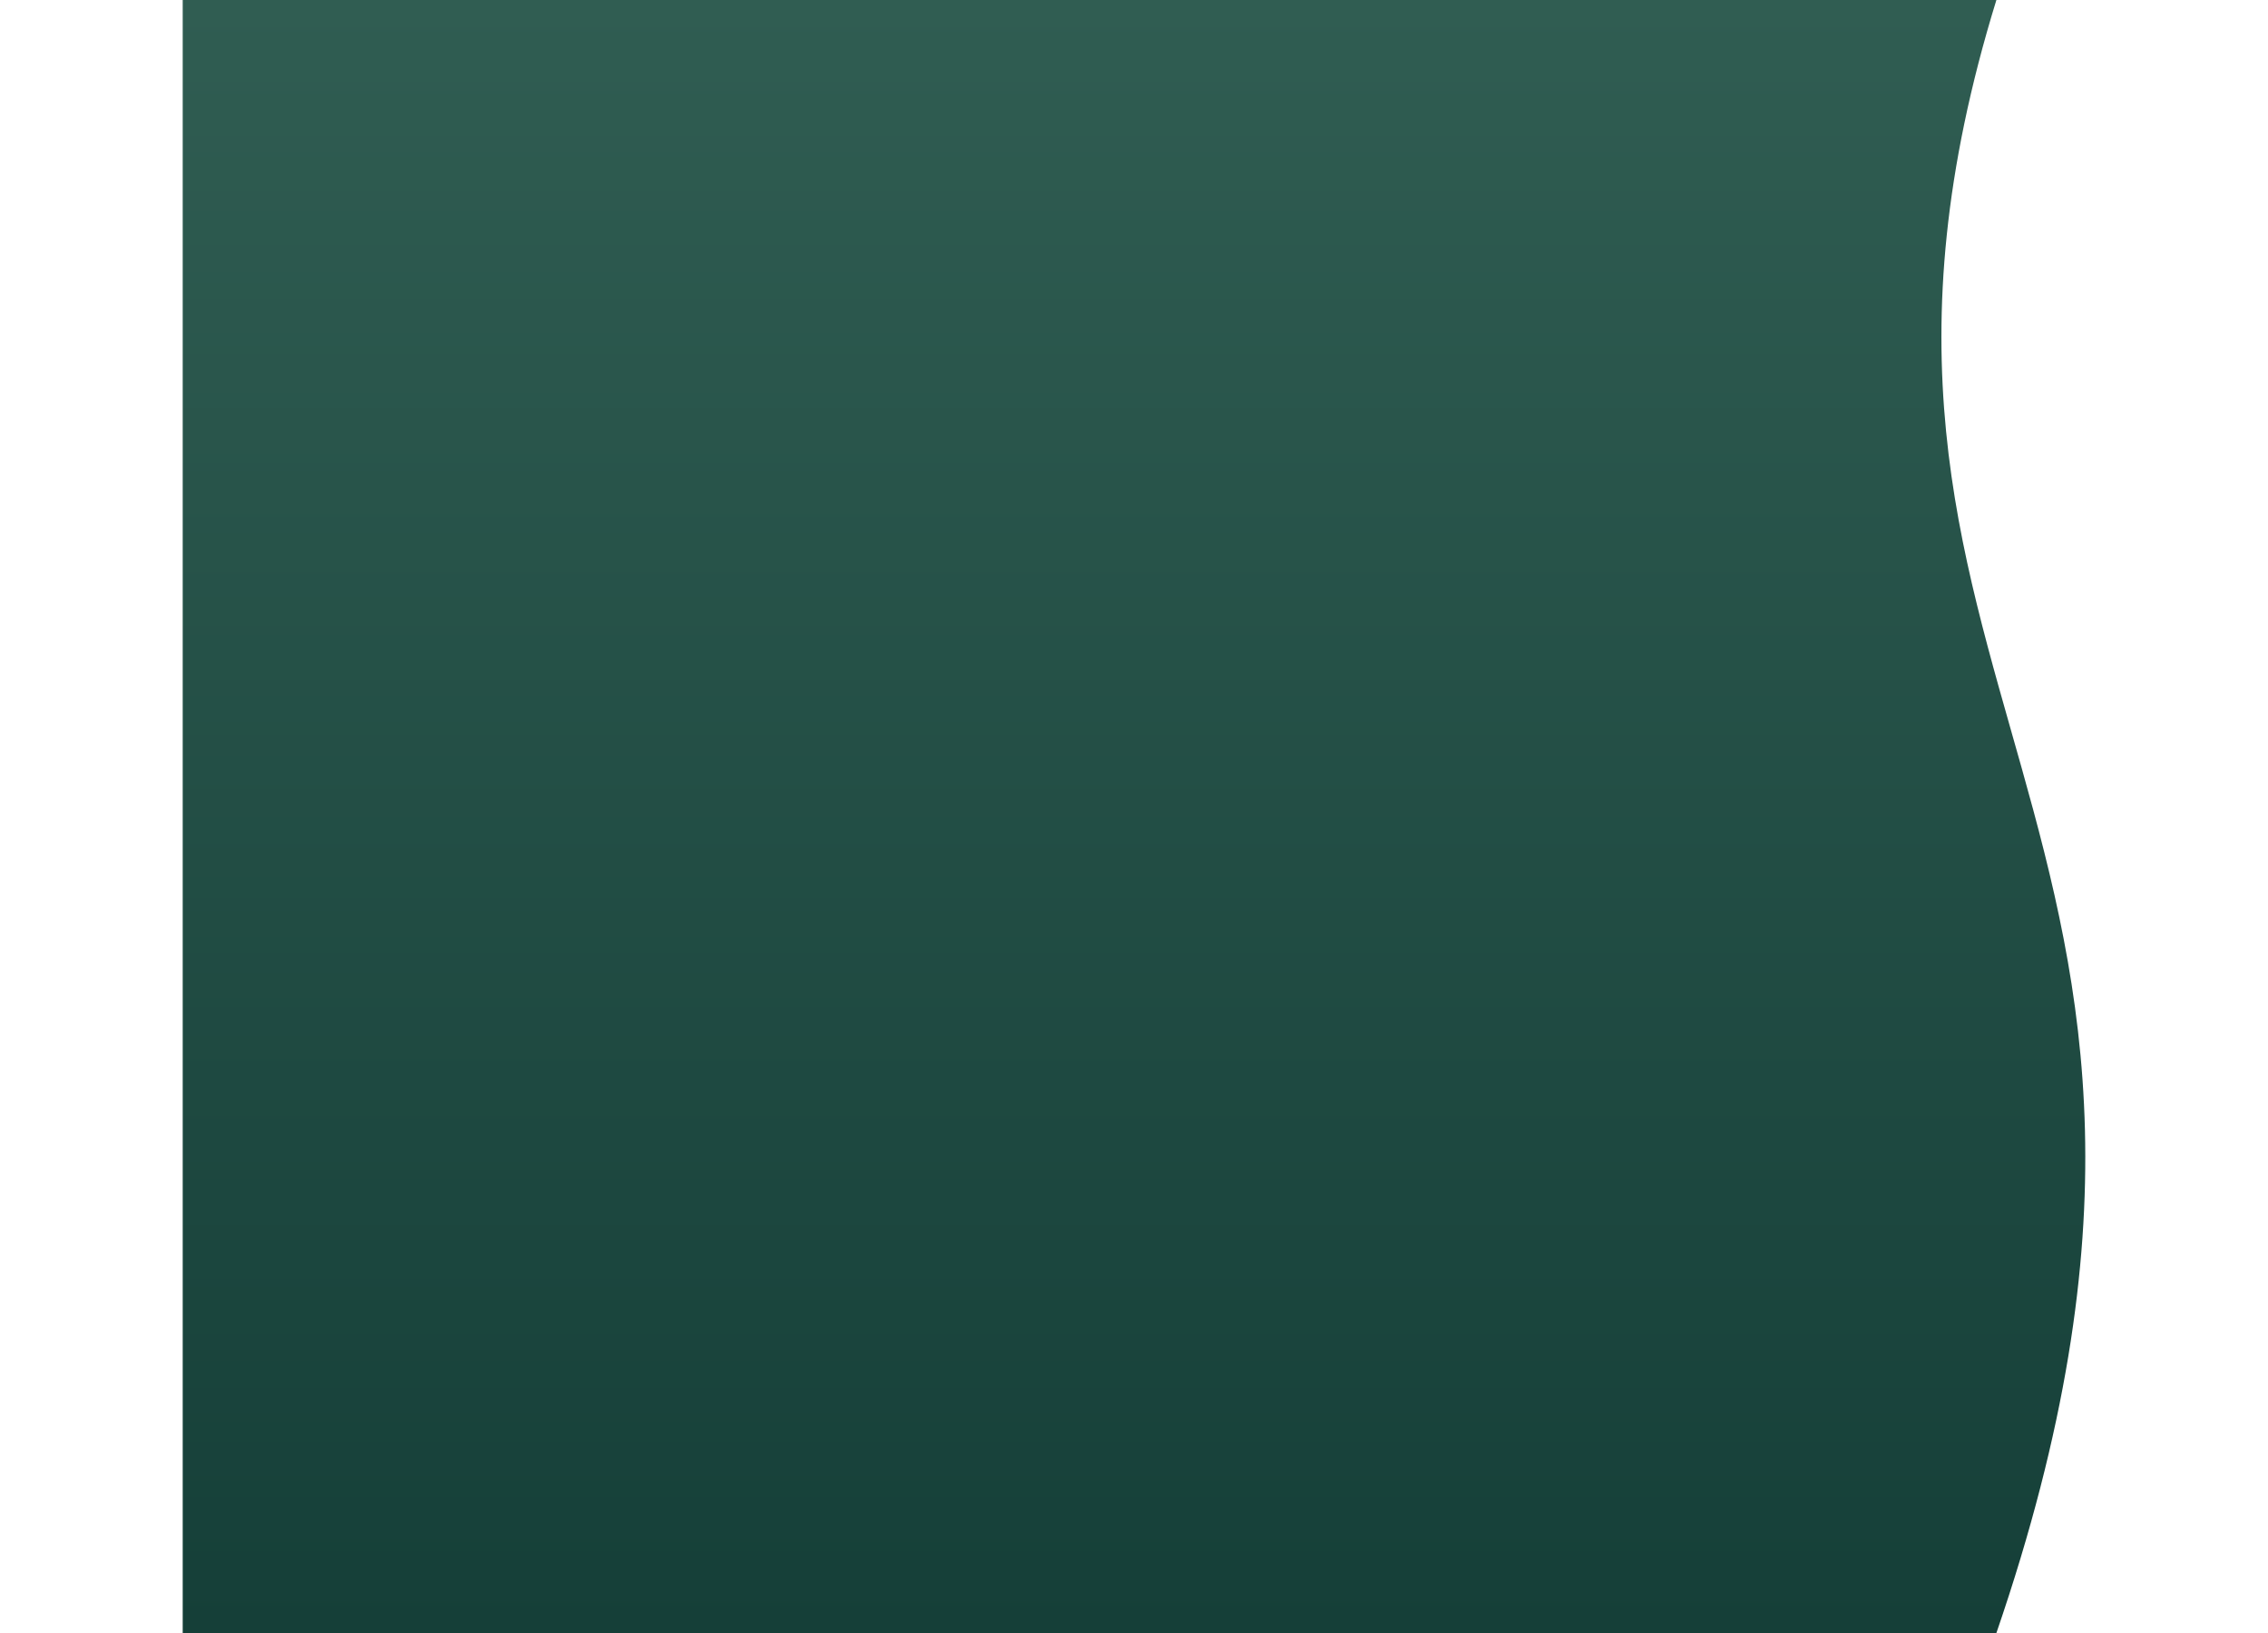   <svg width="900" height="648" viewBox="0 0 755 648" fill="none" xmlns="http://www.w3.org/2000/svg">
        <path d="M0 0H719.719C635.252 274 831.175 323.5 719.719 648H0V0Z" fill="url(#paint0_linear_1_237)" />
        <defs>
            <linearGradient id="paint0_linear_1_237" x1="377.5" y1="0" x2="377.5" y2="648"
                gradientUnits="userSpaceOnUse">
                <stop stop-color="#305D52" />
                <stop offset="1" stop-color="#153F38" />
            </linearGradient>
        </defs>
    </svg>